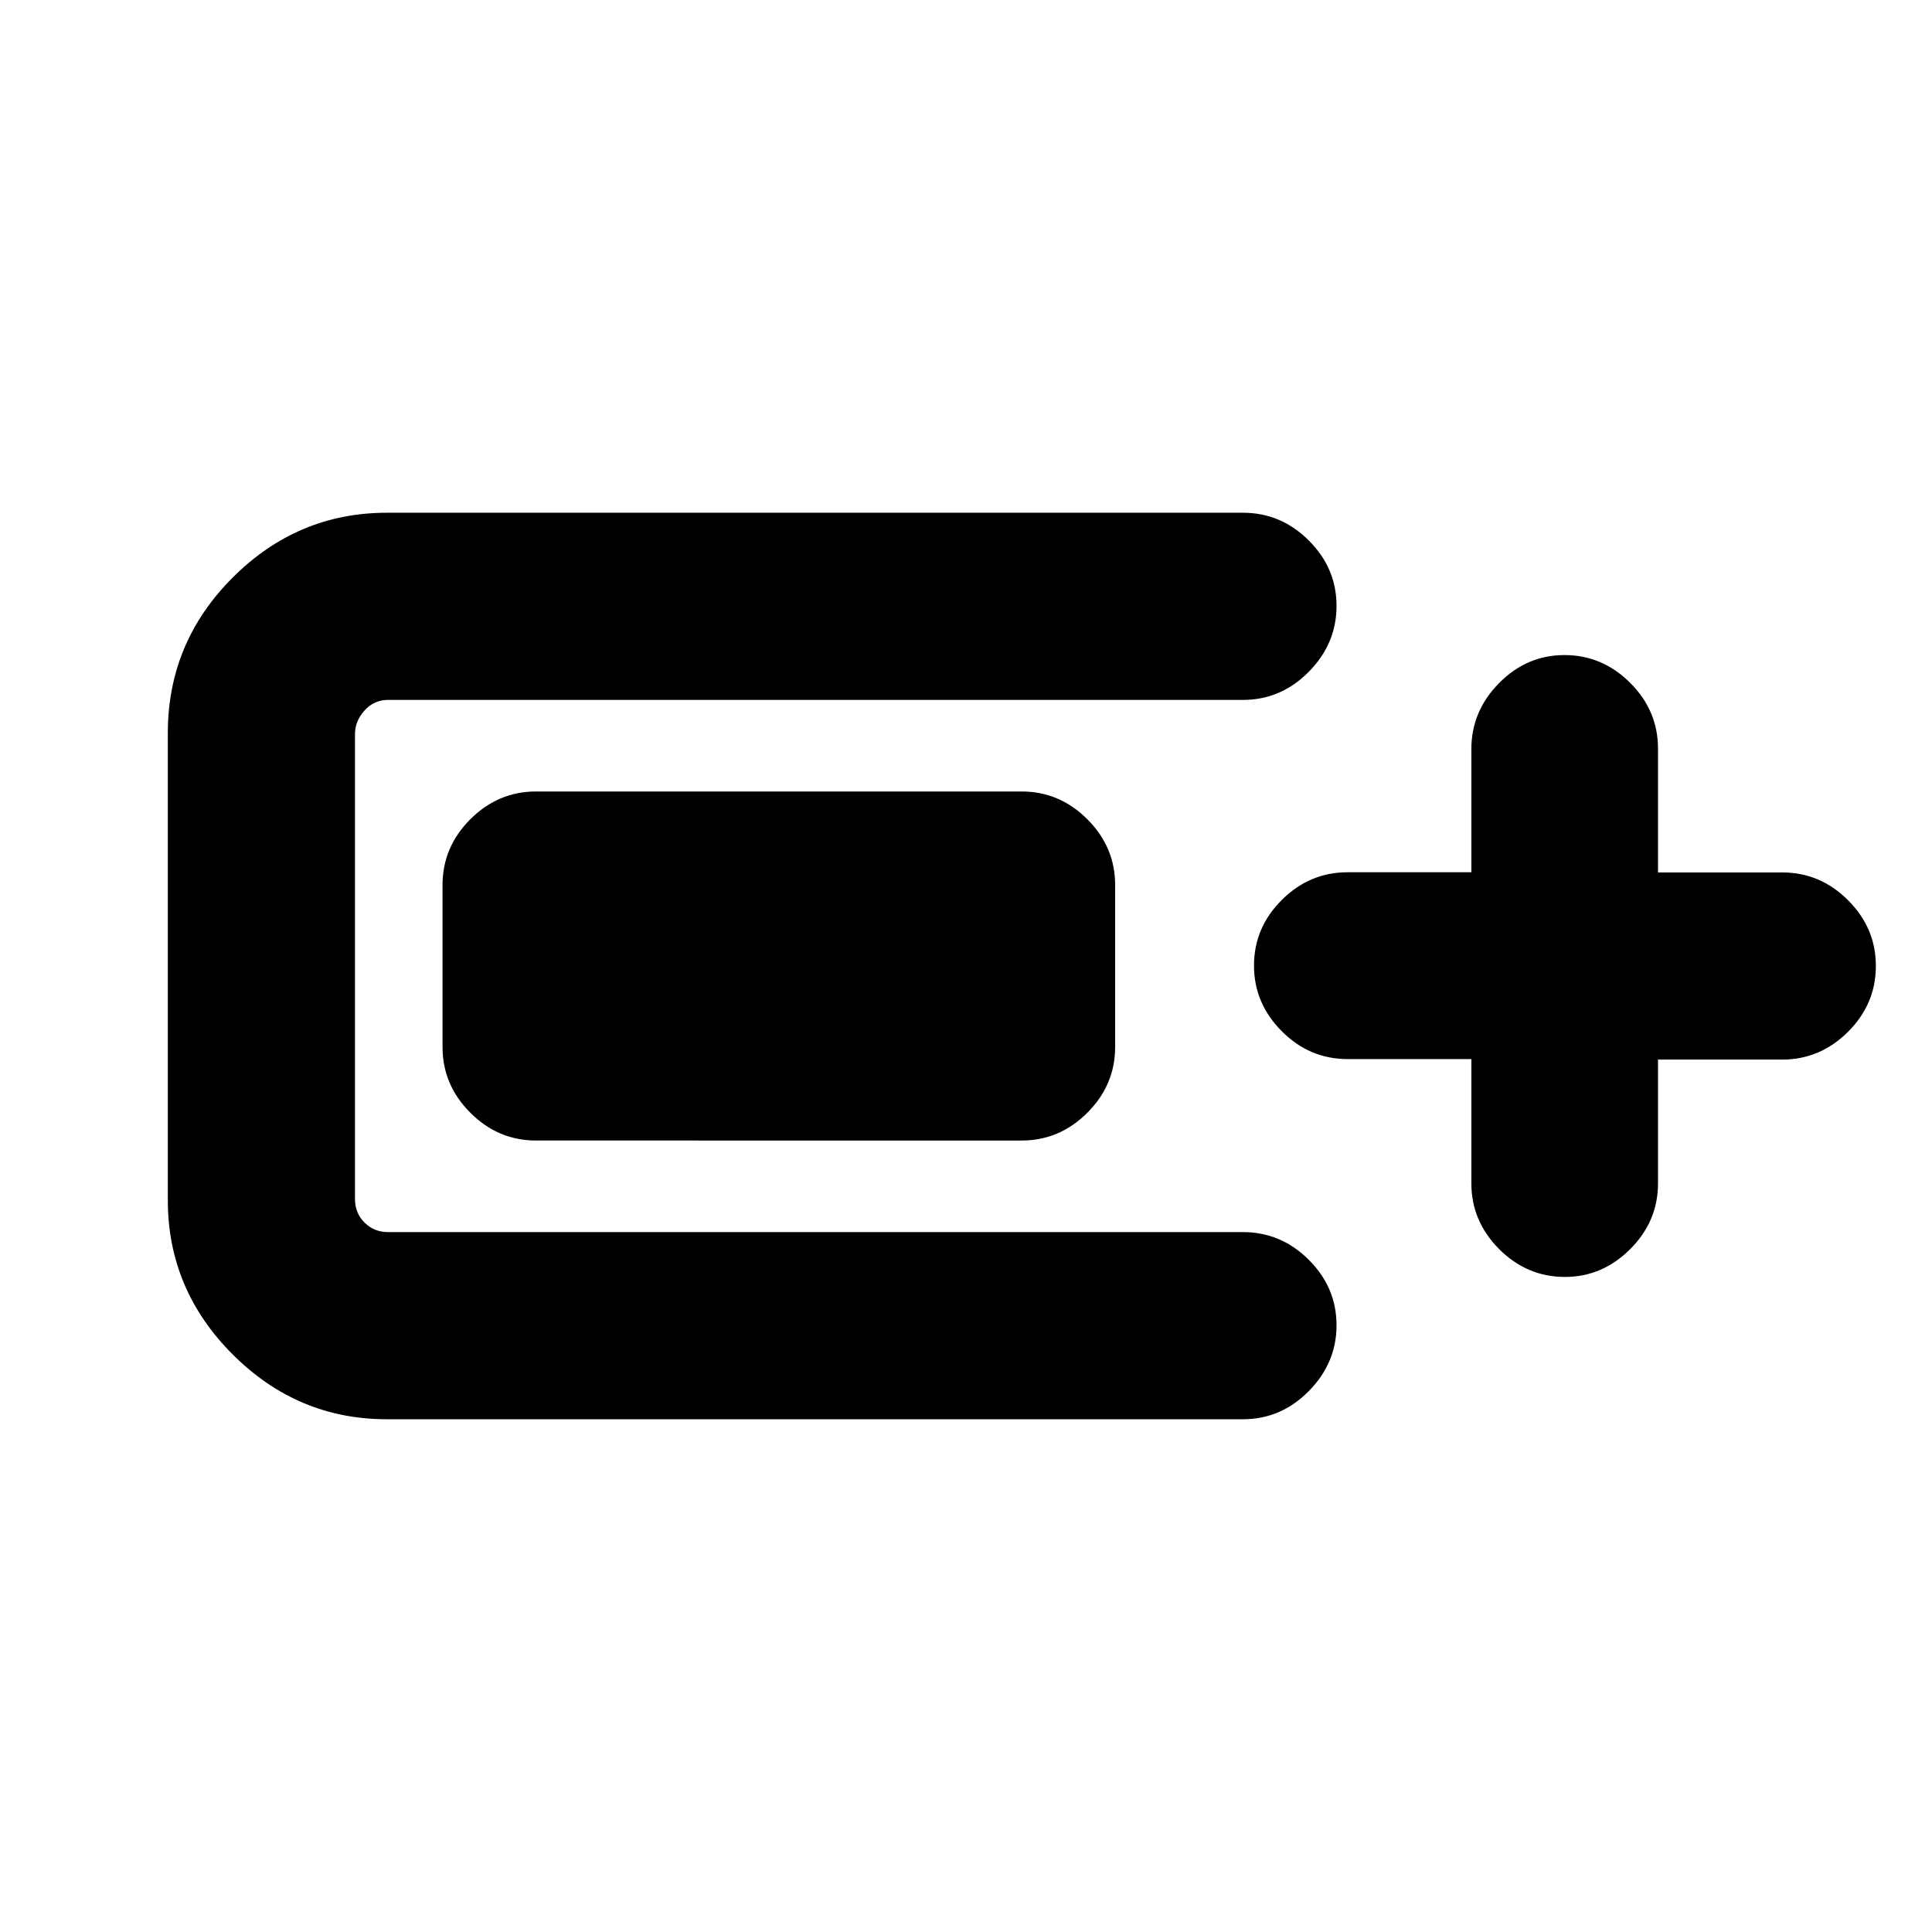 <svg xmlns="http://www.w3.org/2000/svg" height="20" viewBox="0 -960 960 960" width="20"><path d="M192.24-254.78q-44.41 0-76.63-32.22t-32.22-76.63V-595.8q0-44.98 32.22-77.2 32.22-32.22 76.63-32.22h425.37q18.89 0 32.69 13.75 13.81 13.74 13.81 32.54 0 18.8-13.81 32.76-13.8 13.95-32.69 13.95H192.8q-6.93 0-11.67 5.27t-4.74 11.71v231.04q0 6.94 4.74 11.68 4.74 4.74 11.67 4.74h424.81q18.89 0 32.69 13.74 13.81 13.75 13.81 32.55 0 18.79-13.81 32.75-13.8 13.96-32.69 13.96H192.24Zm27.65-185v-80.44q0-18.88 13.81-32.69 13.8-13.81 32.69-13.81h241.22q18.89 0 32.69 13.81 13.81 13.81 13.81 32.69v80.44q0 18.88-13.81 32.69-13.8 13.81-32.69 13.81H266.39q-18.89 0-32.69-13.81-13.81-13.81-13.81-32.69Zm511.22 6.03h-61.5q-18.89 0-32.69-13.83-13.81-13.83-13.81-32.65t13.81-32.59q13.8-13.76 32.69-13.76h61.5v-61.19q0-18.82 13.74-32.77 13.75-13.96 32.55-13.96 18.8 0 32.63 13.81 13.83 13.8 13.83 32.69v61.5h61.67q18.92 0 32.75 13.81 13.83 13.8 13.83 32.69 0 18.89-13.83 32.69-13.83 13.81-32.75 13.81h-61.67v61.5q0 18.89-13.83 32.69-13.83 13.81-32.42 13.81-18.89 0-32.69-13.83-13.81-13.83-13.81-32.75v-61.67Z"/></svg>